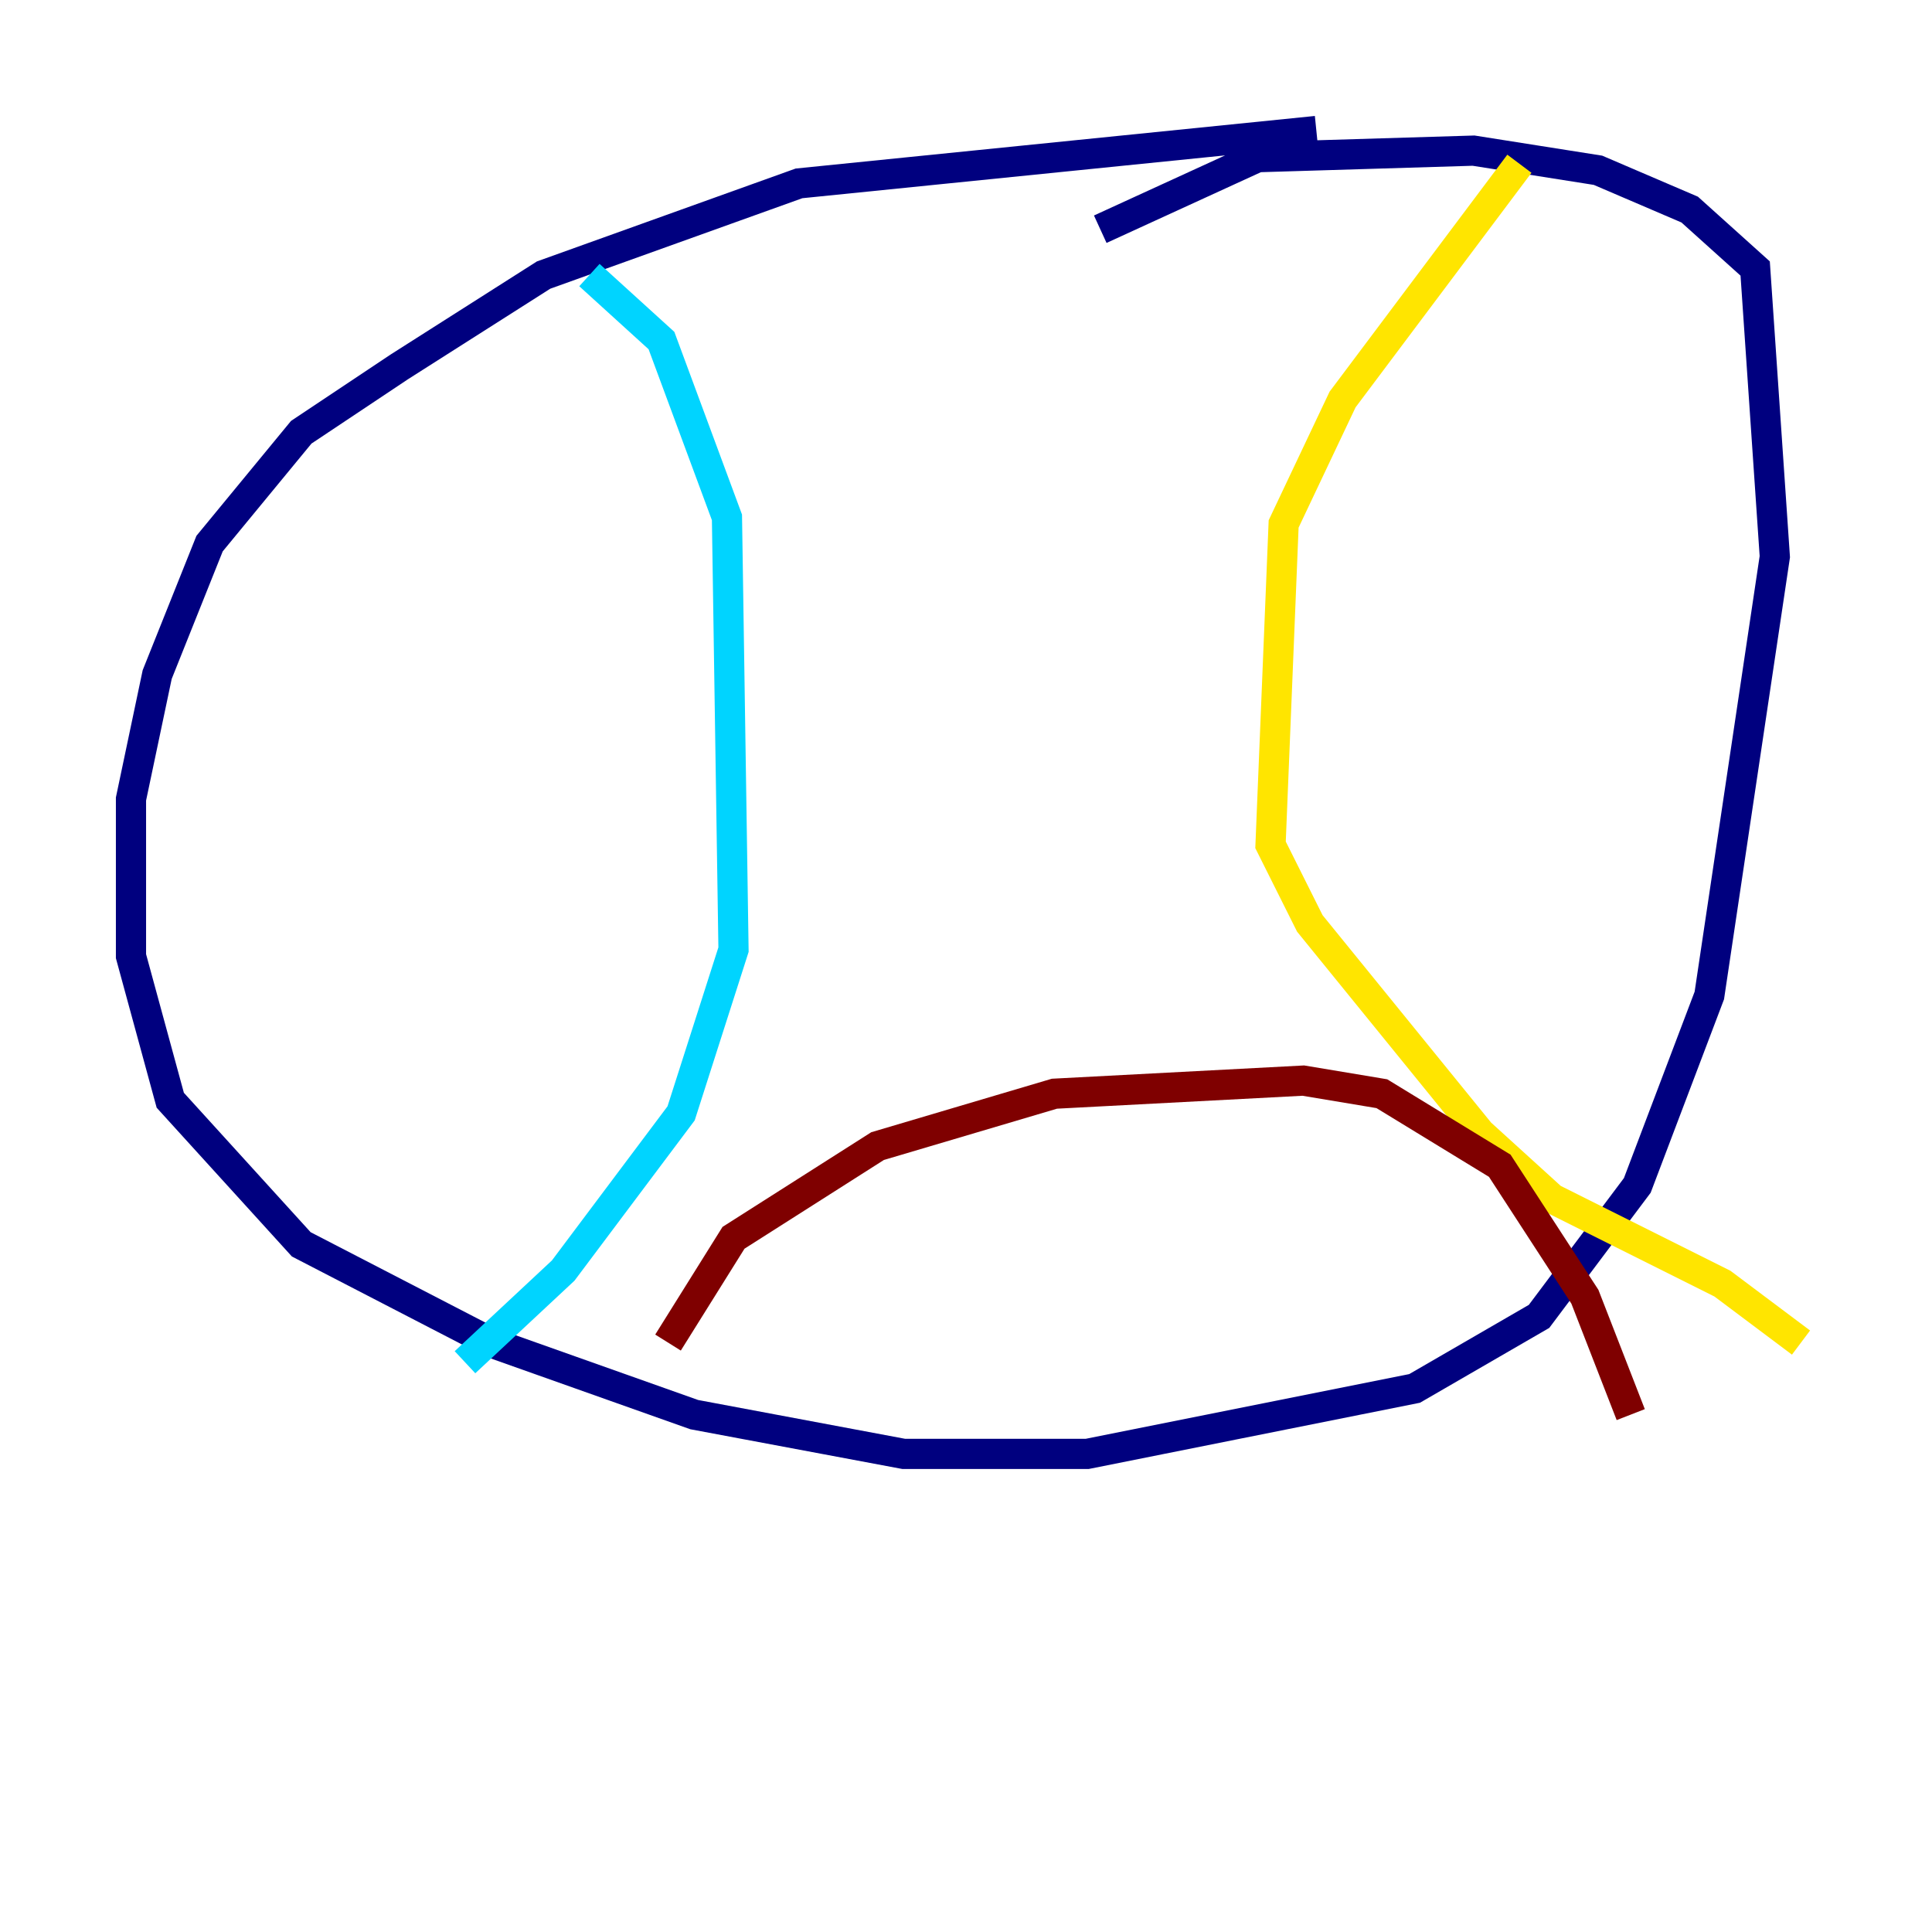 <?xml version="1.0" encoding="utf-8" ?>
<svg baseProfile="tiny" height="128" version="1.2" viewBox="0,0,128,128" width="128" xmlns="http://www.w3.org/2000/svg" xmlns:ev="http://www.w3.org/2001/xml-events" xmlns:xlink="http://www.w3.org/1999/xlink"><defs /><polyline fill="none" points="87.214,8.678 52.936,12.149 36.014,18.224 26.468,24.298 19.959,28.637 13.885,36.014 10.414,44.691 8.678,52.936 8.678,63.349 11.281,72.895 19.959,82.441 32.542,88.949 45.993,93.722 59.878,96.325 72.027,96.325 93.722,91.986 101.966,87.214 108.475,78.536 113.248,65.953 117.586,36.881 116.285,17.79 111.946,13.885 105.871,11.281 97.627,9.98 83.308,10.414 72.895,15.186" stroke="#00007f" stroke-width="2" /><polyline fill="none" points="39.051,18.224 43.824,22.563 48.163,34.278 48.597,62.915 45.125,73.763 37.315,84.176 30.807,90.251" stroke="#00d4ff" stroke-width="2" /><polyline fill="none" points="100.664,10.848 88.949,26.468 85.044,34.712 84.176,55.973 86.78,61.18 98.061,75.064 102.834,79.403 114.115,85.044 119.322,88.949" stroke="#ffe500" stroke-width="2" /><polyline fill="none" points="44.258,88.949 48.597,82.007 58.142,75.932 69.858,72.461 86.346,71.593 91.552,72.461 99.363,77.234 105.003,85.912 108.041,93.722" stroke="#7f0000" stroke-width="2" /></svg>